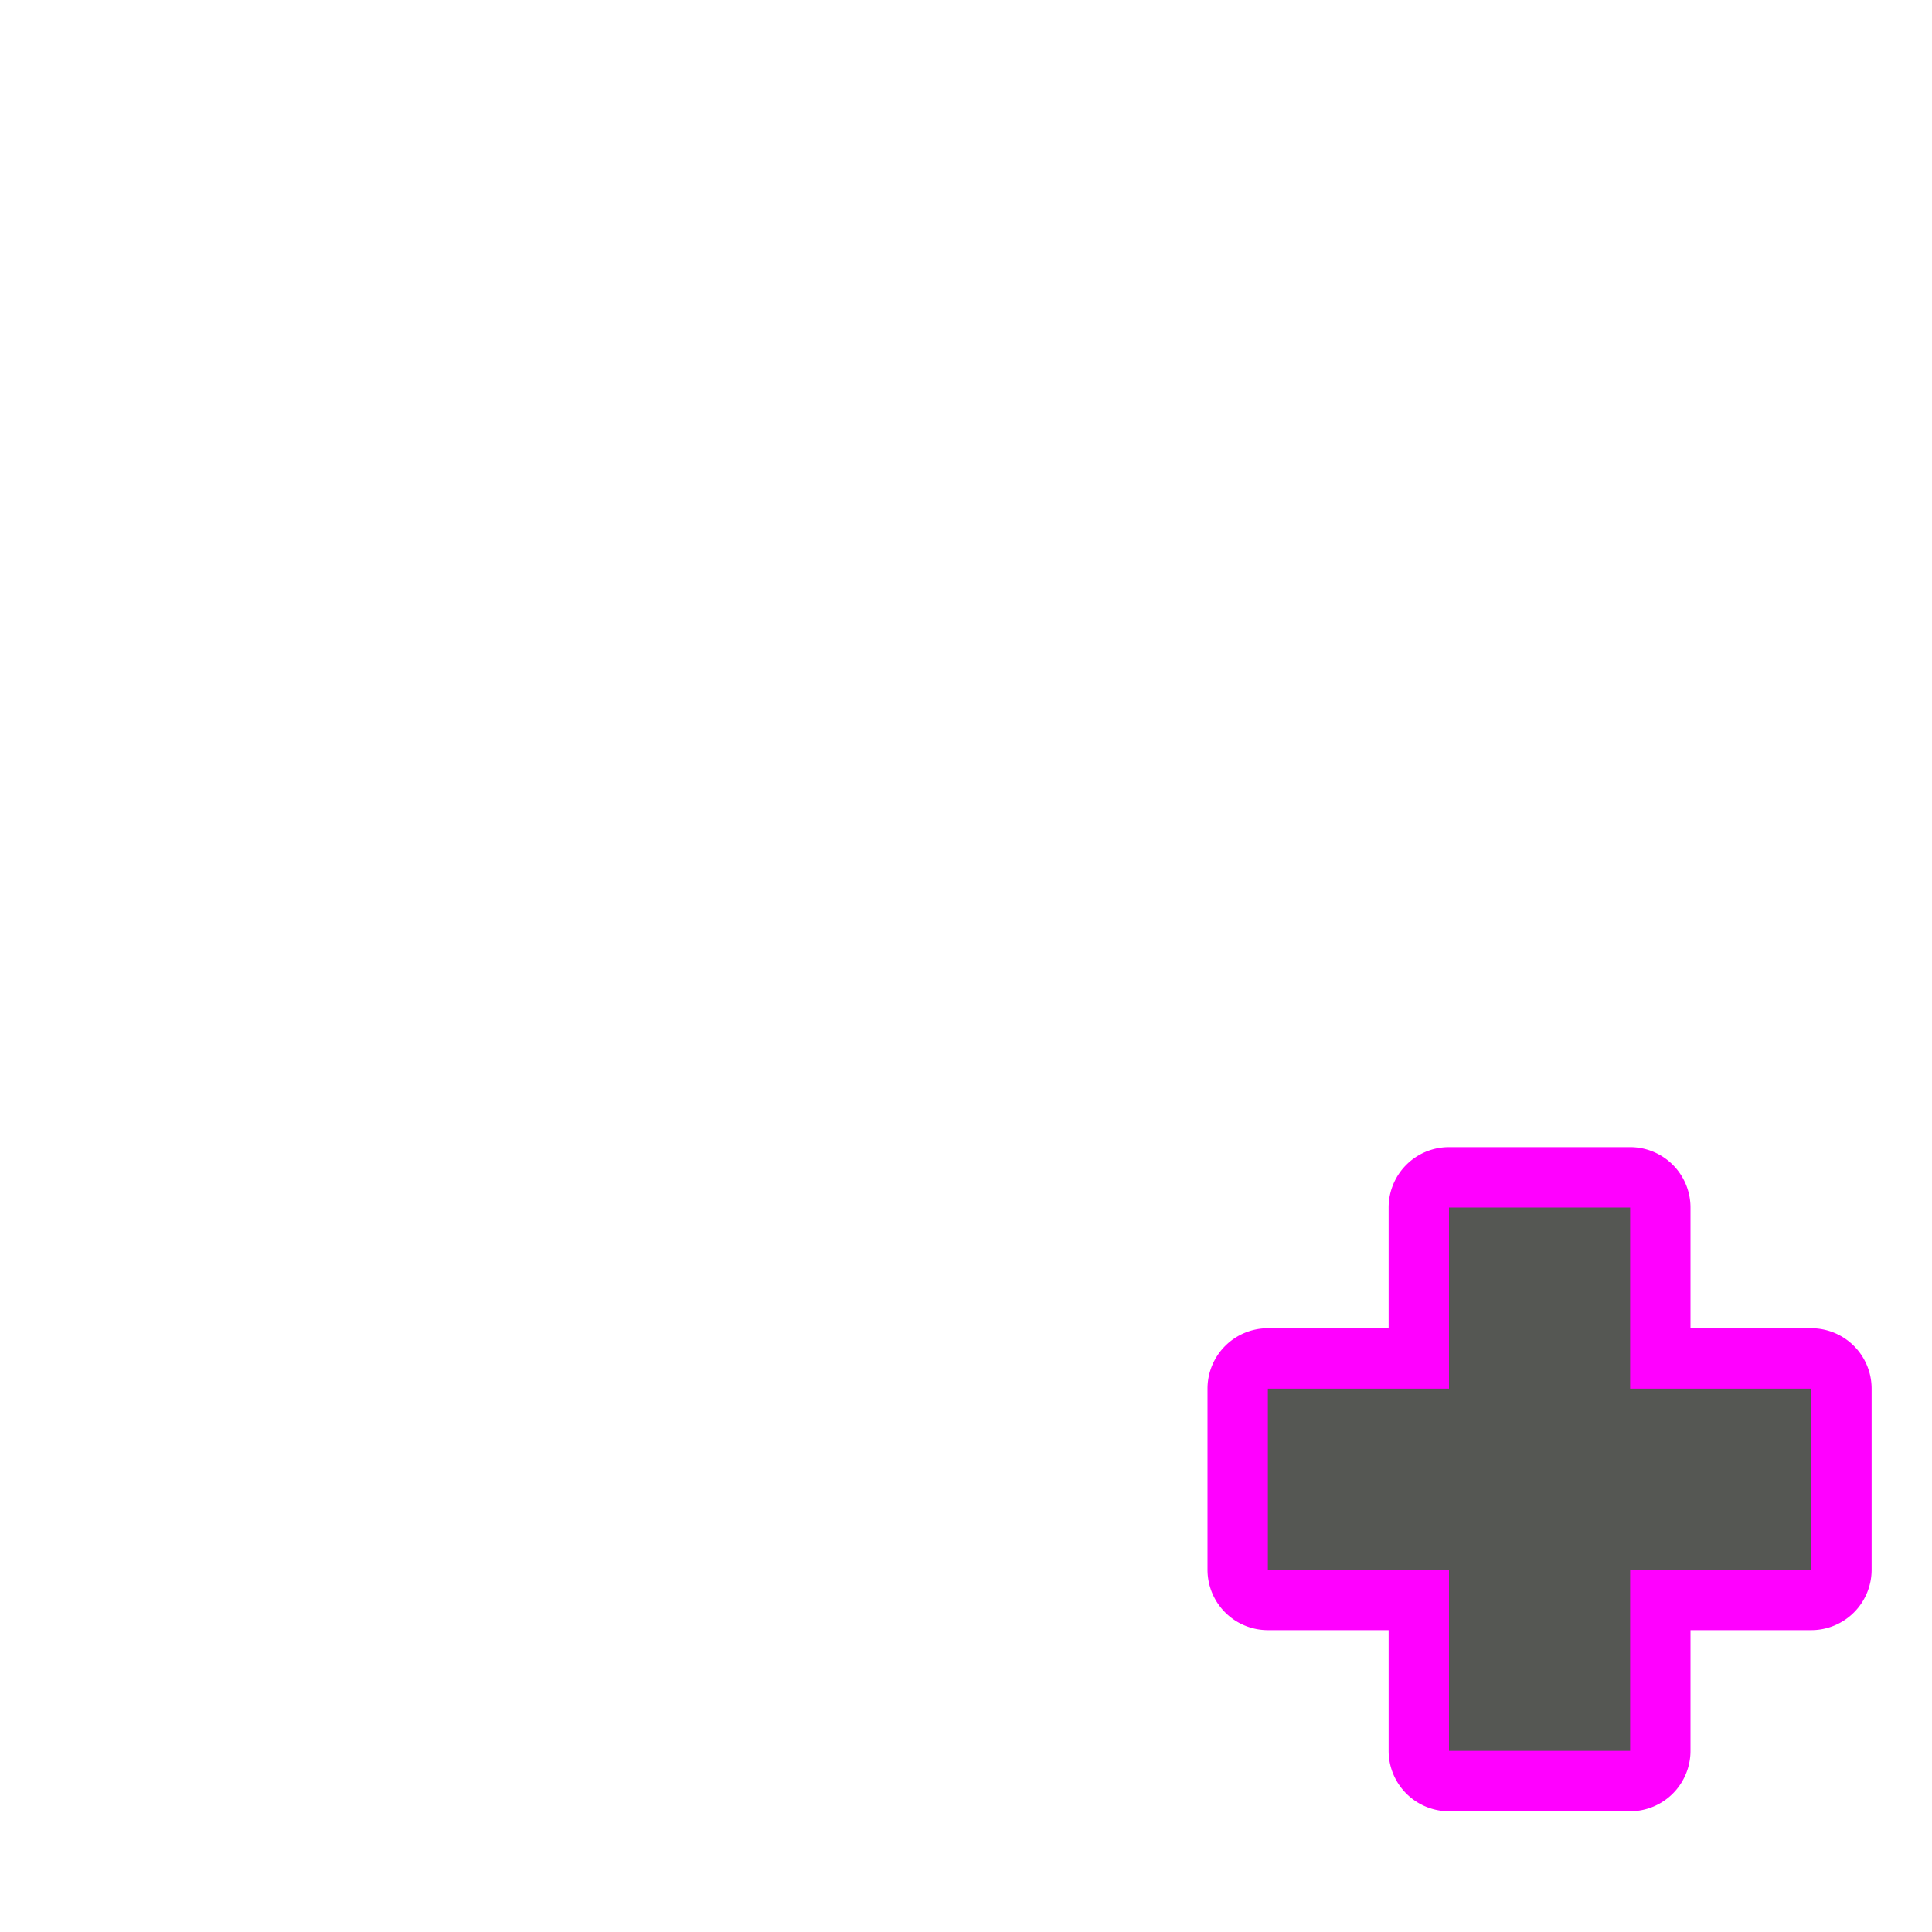 <?xml version="1.0" encoding="UTF-8" standalone="no"?>
<svg
   xmlns:dc="http://purl.org/dc/elements/1.1/"
   xmlns:cc="http://creativecommons.org/ns#"
   xmlns:rdf="http://www.w3.org/1999/02/22-rdf-syntax-ns#"
   xmlns:svg="http://www.w3.org/2000/svg"
   xmlns="http://www.w3.org/2000/svg"
   xmlns:sodipodi="http://sodipodi.sourceforge.net/DTD/sodipodi-0.dtd"
   xmlns:inkscape="http://www.inkscape.org/namespaces/inkscape"
   height="32"
   viewBox="0 0 32 32"
   width="32"
   version="1.1"
   id="svg4"
   sodipodi:docname="new.svg"
   inkscape:version="0.92.4 (unknown)">
  <defs
     id="defs8" />
  <sodipodi:namedview
     pagecolor="#ffffff"
     bordercolor="#666666"
     borderopacity="1"
     objecttolerance="10"
     gridtolerance="10"
     guidetolerance="10"
     inkscape:pageopacity="0"
     inkscape:pageshadow="2"
     inkscape:window-width="1360"
     inkscape:window-height="714"
     id="namedview6"
     showgrid="true"
     inkscape:zoom="20.85965"
     inkscape:cx="14.837852"
     inkscape:cy="6.114831"
     inkscape:window-x="0"
     inkscape:window-y="28"
     inkscape:window-maximized="1"
     inkscape:current-layer="svg4">
    <inkscape:grid
       type="xygrid"
       id="grid823" />
  </sodipodi:namedview>
  <path
     sodipodi:type="inkscape:offset"
     inkscape:radius="1"
     inkscape:original="M 24 20 L 24 23 L 21 23 L 21 26 L 24 26 L 24 29 L 27 29 L 27 26 L 30 26 L 30 23 L 27 23 L 27 20 L 24 20 z "
     style="fill:#ff00ff;fill-opacity:1"
     id="path816"
     d="m 24,19 a 1,1 0 0 0 -1,1 v 2 h -2 a 1,1 0 0 0 -1,1 v 3 a 1,1 0 0 0 1,1 h 2 v 2 a 1,1 0 0 0 1,1 h 3 a 1,1 0 0 0 1,-1 v -2 h 2 a 1,1 0 0 0 1,-1 v -3 a 1,1 0 0 0 -1,-1 h -2 v -2 a 1,1 0 0 0 -1,-1 z" />
  <path
     style="fill:#555753;fill-opacity:1"
     d="m 24,20 v 3 h -3 v 3 h 3 v 3 h 3 v -3 h 3 v -3 h -3 v -3 z"
     id="path2"
     inkscape:connector-curvature="0"
     sodipodi:nodetypes="ccccccccccccc" />
</svg>
